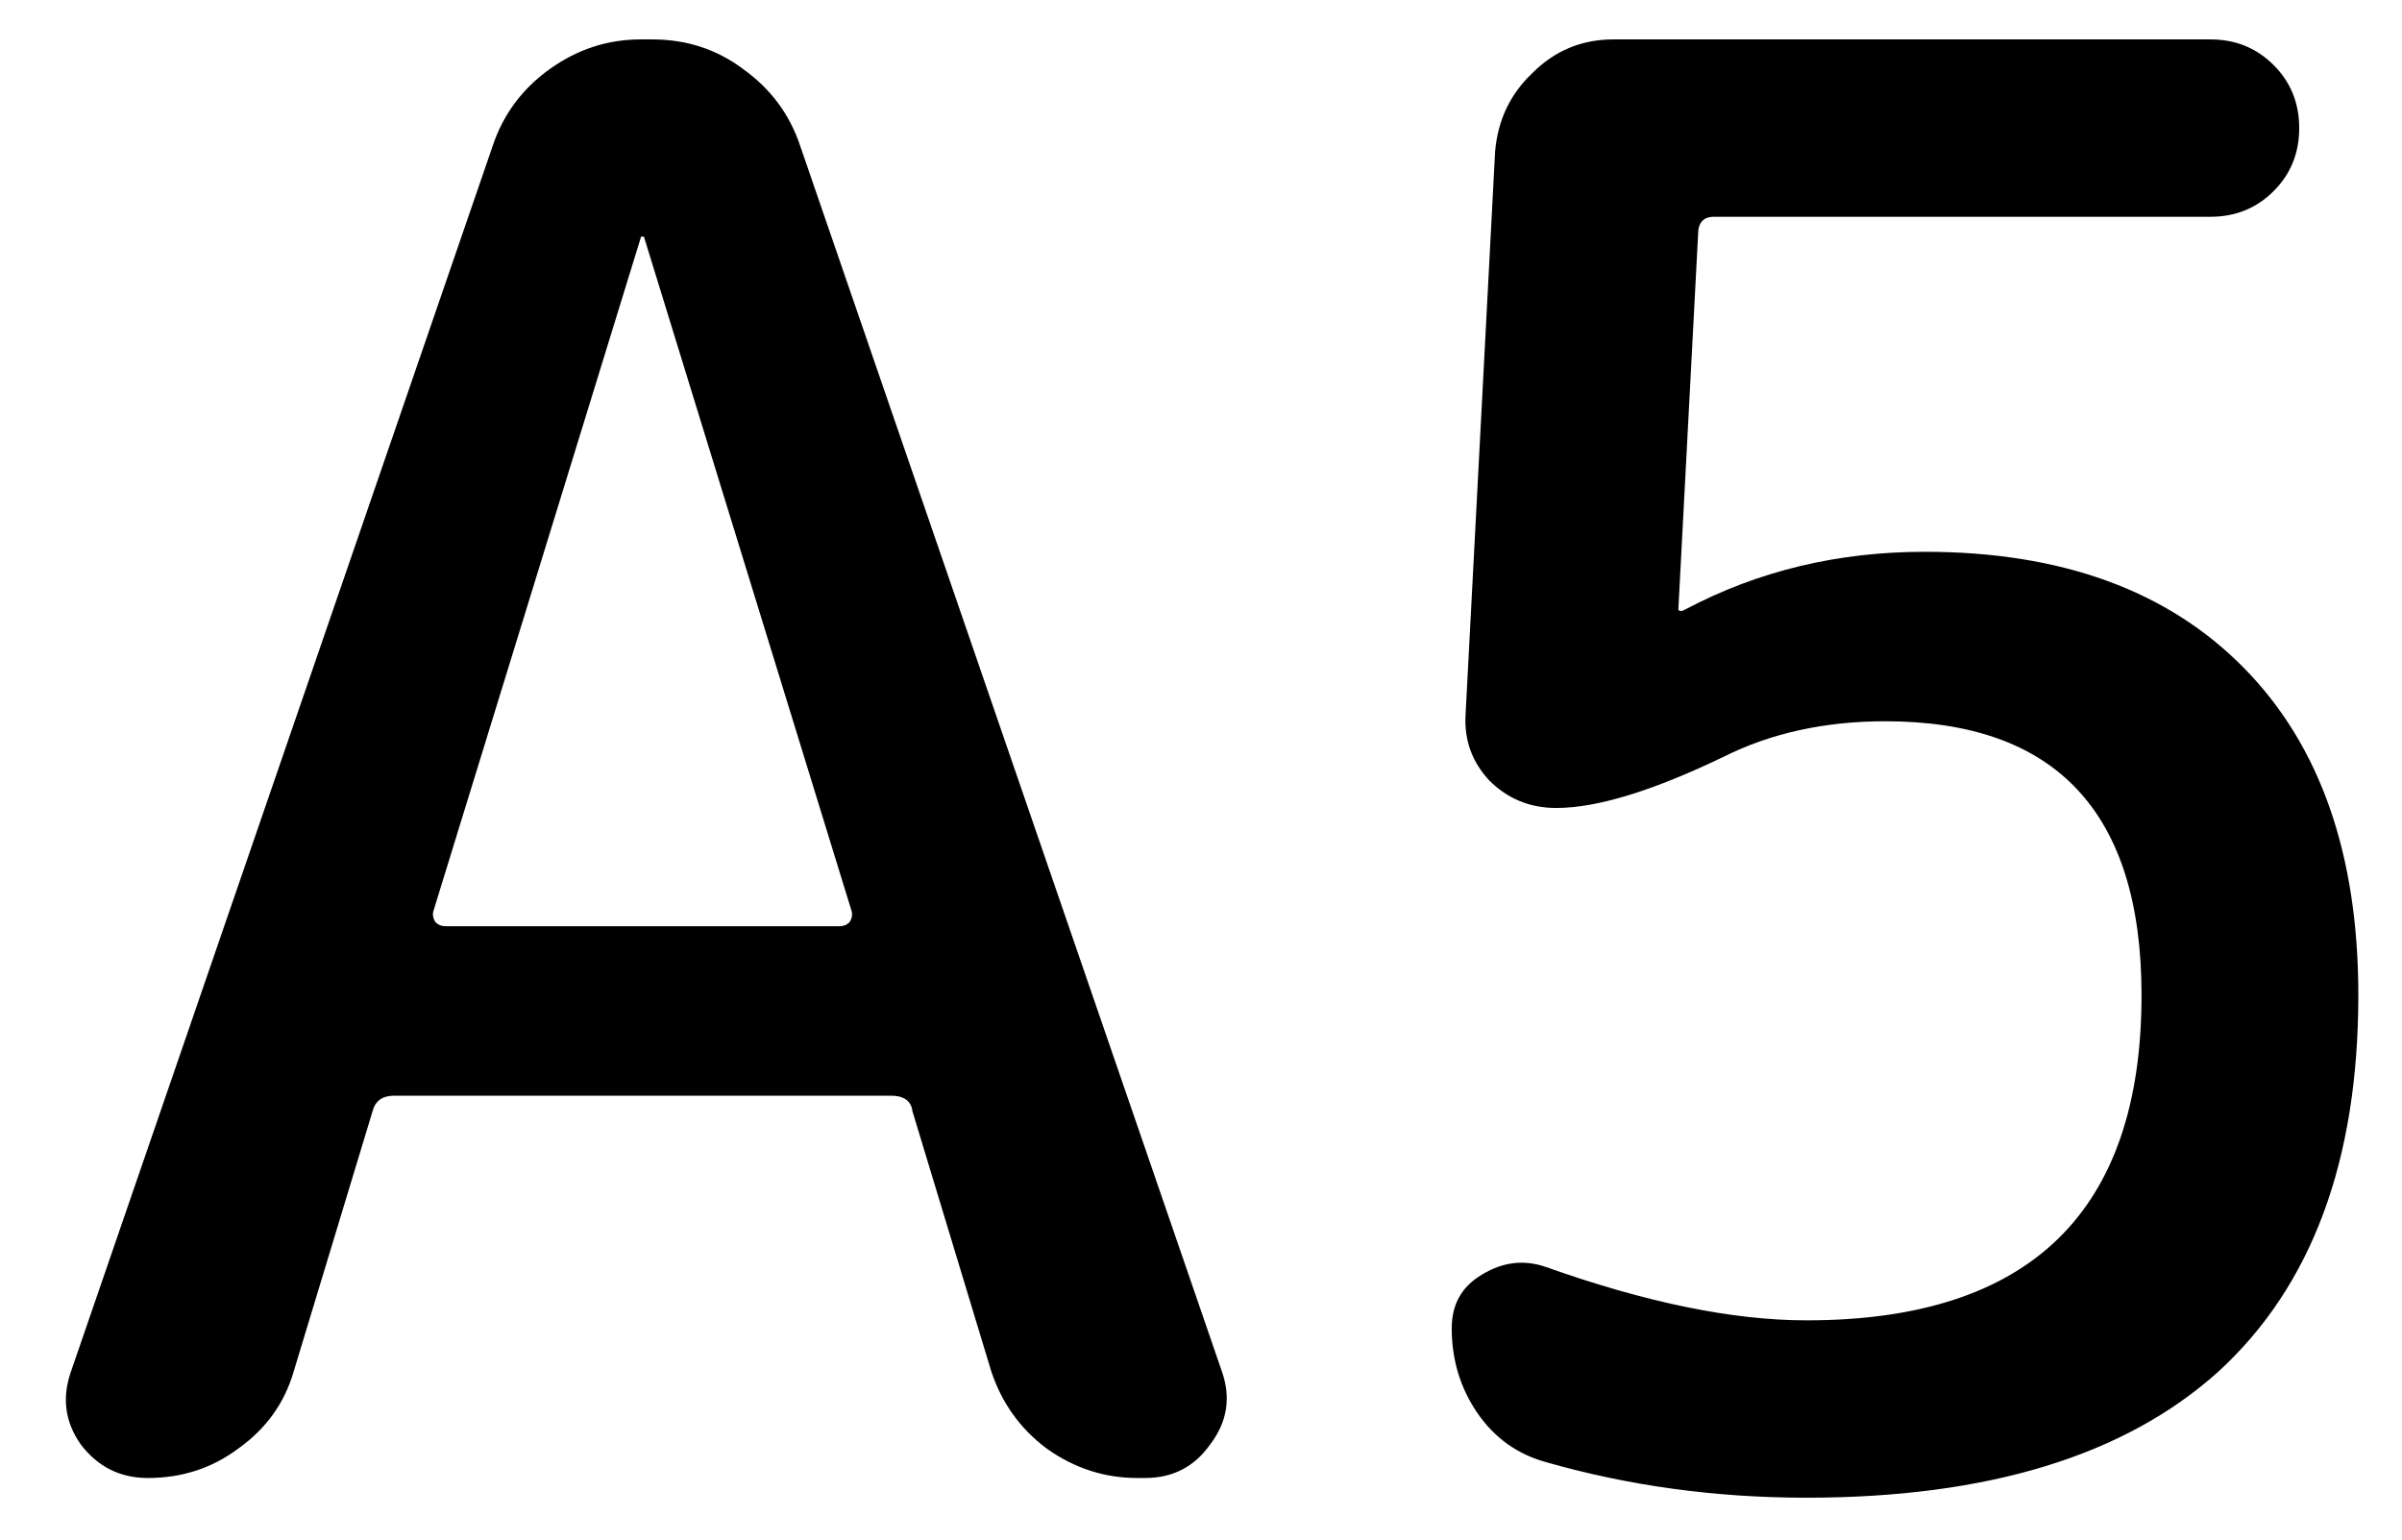 <svg width="39" height="25" viewBox="0 0 39 25" fill="none" xmlns="http://www.w3.org/2000/svg">
<path d="M10.4 3.872L7.04 14.784C7.019 14.848 7.029 14.912 7.072 14.976C7.115 15.019 7.168 15.04 7.232 15.04H13.632C13.696 15.04 13.749 15.019 13.792 14.976C13.835 14.912 13.845 14.848 13.824 14.784L10.464 3.872C10.464 3.851 10.453 3.84 10.432 3.84C10.411 3.84 10.4 3.851 10.4 3.872ZM2.4 24C1.952 24 1.589 23.819 1.312 23.456C1.056 23.093 1.003 22.699 1.152 22.272L8 2.368C8.171 1.856 8.48 1.44 8.928 1.12C9.376 0.8 9.867 0.64 10.4 0.64H10.592C11.147 0.64 11.637 0.8 12.064 1.12C12.512 1.44 12.821 1.856 12.992 2.368L19.84 22.272C19.989 22.699 19.925 23.093 19.648 23.456C19.392 23.819 19.04 24 18.592 24H18.464C17.931 24 17.44 23.84 16.992 23.52C16.565 23.2 16.267 22.784 16.096 22.272L14.816 18.048C14.795 17.877 14.677 17.792 14.464 17.792H6.4C6.208 17.792 6.091 17.877 6.048 18.048L4.768 22.272C4.619 22.784 4.32 23.2 3.872 23.52C3.445 23.84 2.955 24 2.4 24ZM25.107 23.744C24.638 23.616 24.265 23.349 23.987 22.944C23.71 22.539 23.571 22.08 23.571 21.568C23.571 21.184 23.731 20.896 24.051 20.704C24.393 20.491 24.745 20.448 25.107 20.576C26.729 21.152 28.137 21.44 29.331 21.44C32.958 21.44 34.771 19.68 34.771 16.16C34.771 13.195 33.385 11.712 30.611 11.712C29.63 11.712 28.755 11.904 27.987 12.288C26.835 12.843 25.929 13.12 25.267 13.12C24.841 13.12 24.478 12.971 24.179 12.672C23.902 12.373 23.774 12.021 23.795 11.616L24.275 2.464C24.318 1.952 24.521 1.525 24.883 1.184C25.246 0.821 25.683 0.64 26.195 0.64H35.891C36.297 0.64 36.638 0.779 36.915 1.056C37.193 1.333 37.331 1.675 37.331 2.08C37.331 2.485 37.193 2.827 36.915 3.104C36.638 3.381 36.297 3.52 35.891 3.52H27.827C27.657 3.52 27.571 3.616 27.571 3.808L27.251 9.888C27.251 9.909 27.262 9.92 27.283 9.92C27.305 9.92 27.315 9.92 27.315 9.92L27.379 9.888C28.553 9.269 29.843 8.96 31.251 8.96C33.47 8.96 35.198 9.589 36.435 10.848C37.673 12.107 38.291 13.877 38.291 16.16C38.291 18.848 37.534 20.885 36.019 22.272C34.505 23.637 32.275 24.32 29.331 24.32C27.859 24.32 26.451 24.128 25.107 23.744Z" fill="black"/>
</svg>
